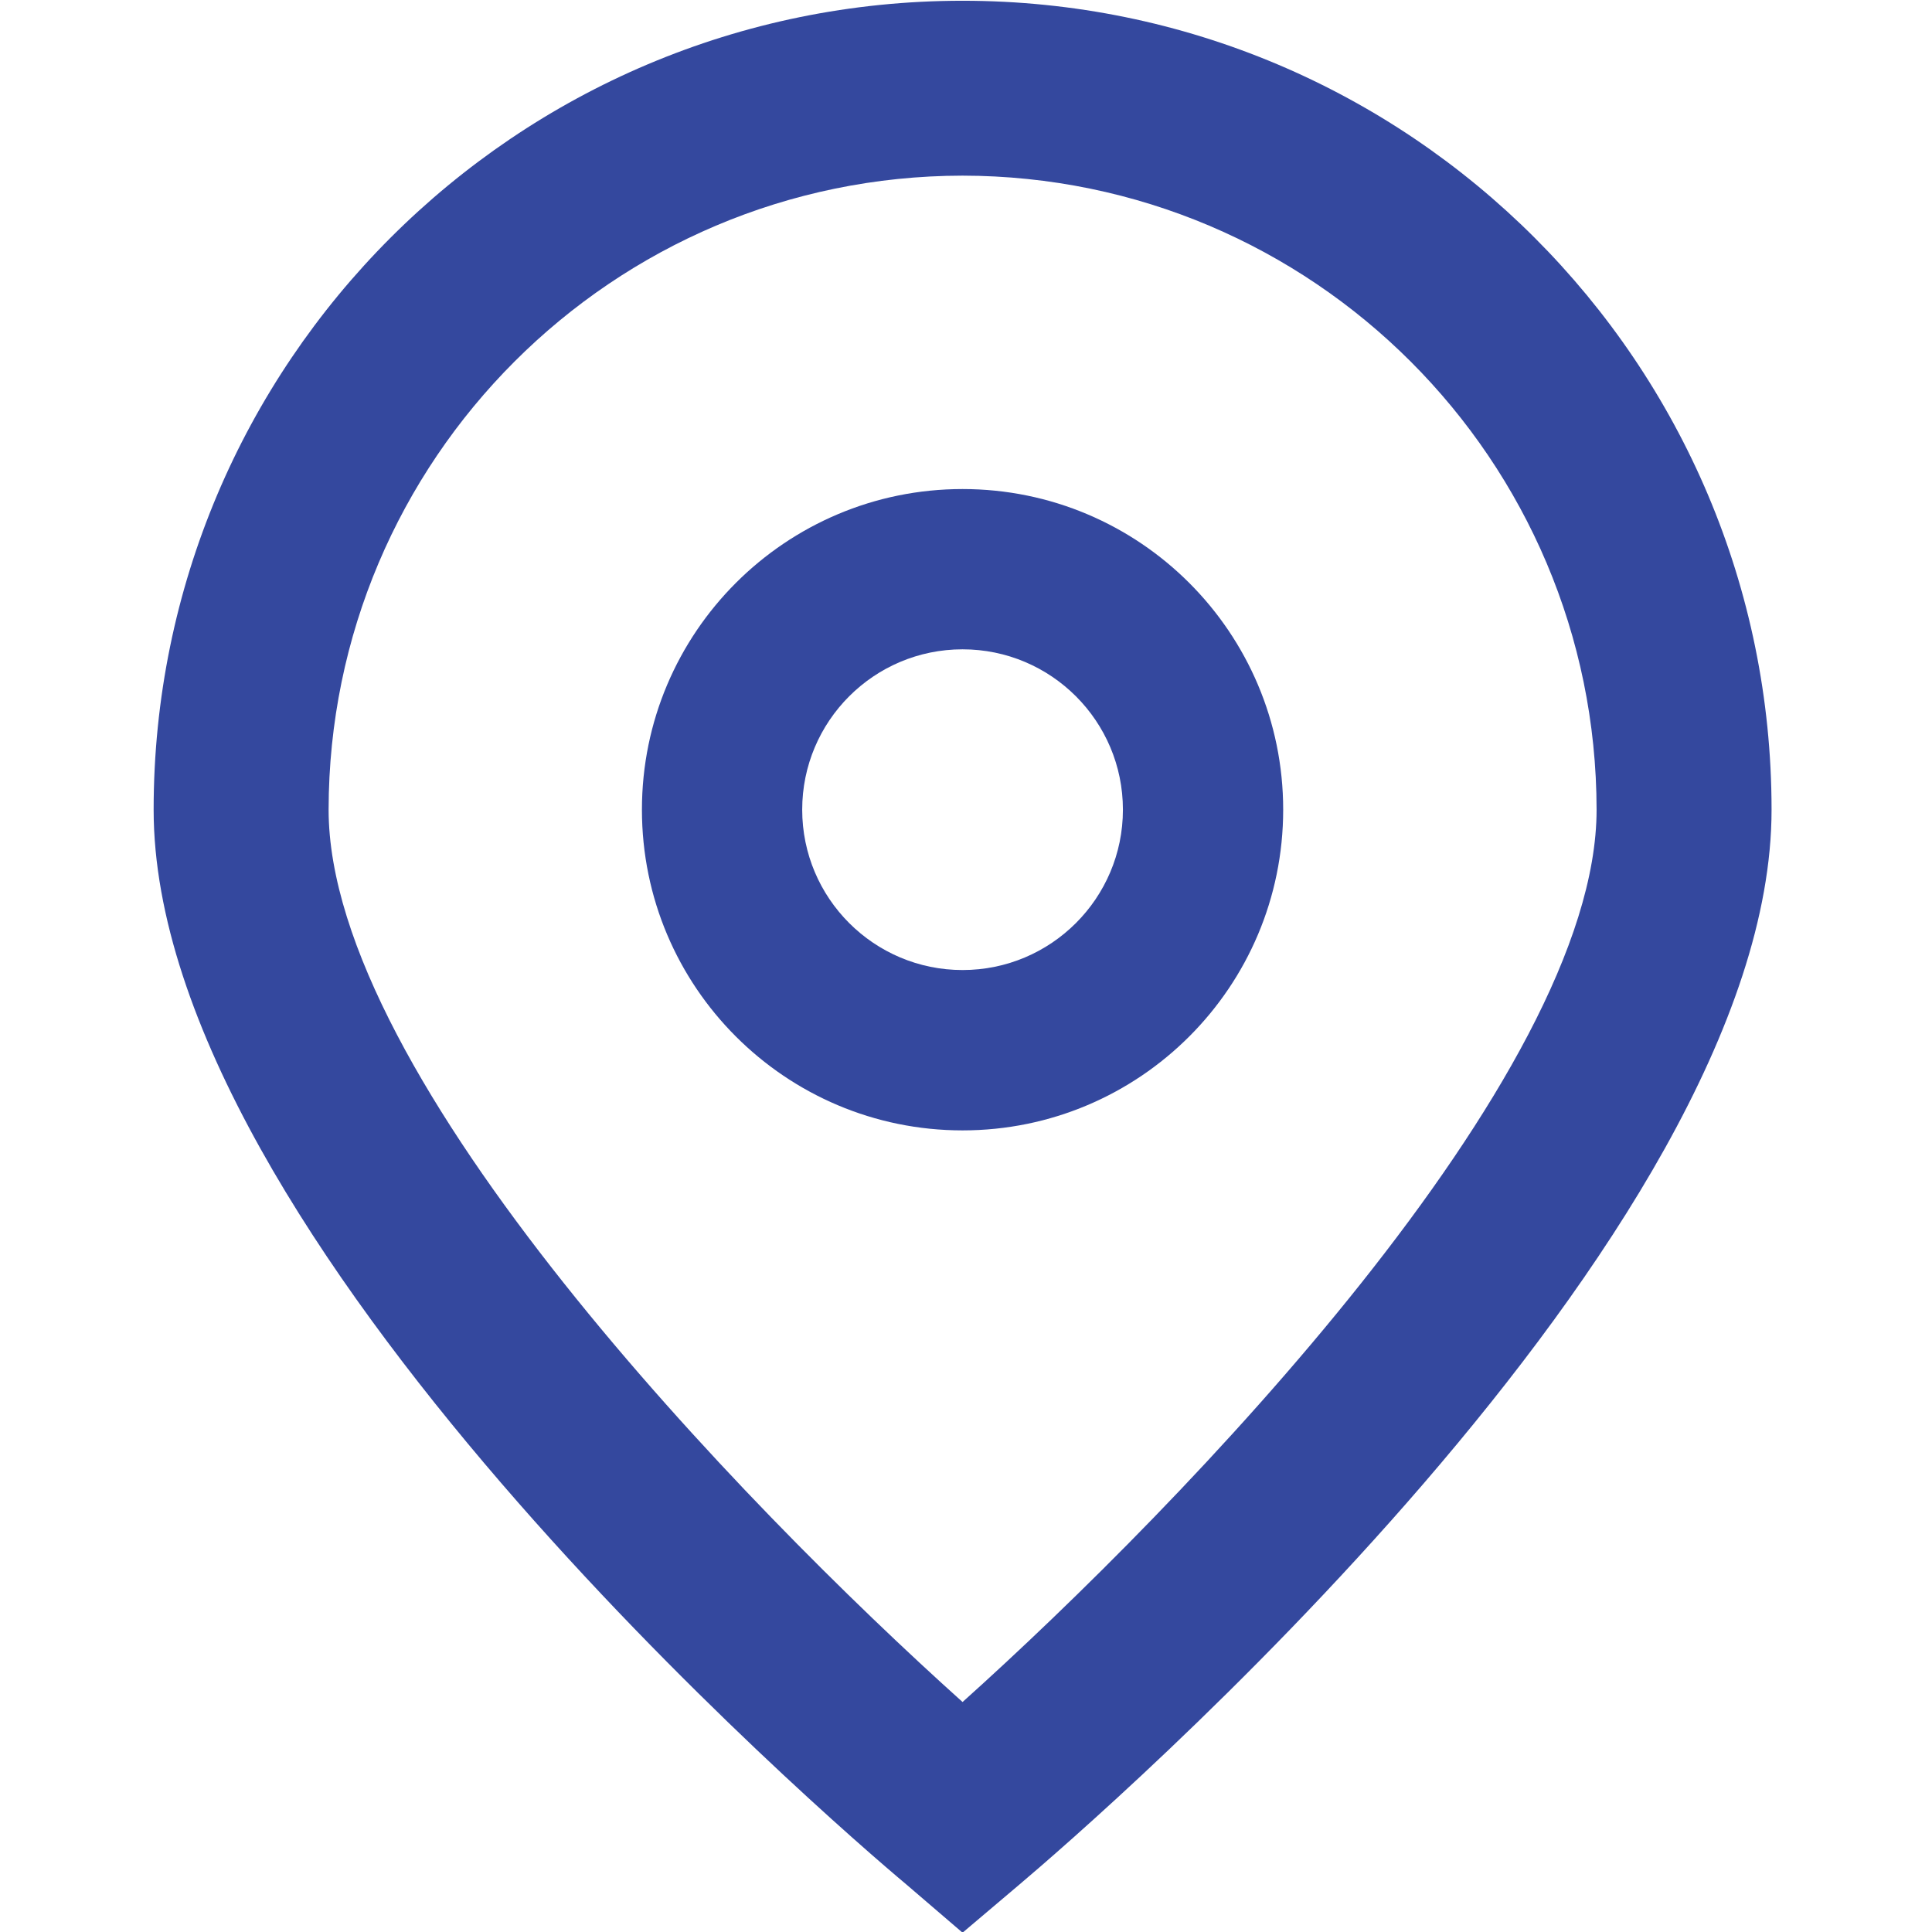 <svg width="23" height="23" viewBox="0 0 23 23" fill="none" xmlns="http://www.w3.org/2000/svg">
<g clip-path="url(#clip0_58_2439)">
<path d="M11.459 23.008L10.791 22.435C9.87 21.664 1.829 14.719 1.829 9.639C1.829 4.321 6.141 0.009 11.459 0.009C16.778 0.009 21.09 4.321 21.09 9.639C21.09 14.719 13.048 21.664 12.131 22.439L11.459 23.008ZM11.459 2.091C7.293 2.096 3.916 5.473 3.912 9.639C3.912 12.831 8.859 17.929 11.459 20.262C14.06 17.928 19.007 12.827 19.007 9.639C19.003 5.473 15.626 2.096 11.459 2.091Z" fill="#34489E"/>
<path d="M11.459 13.457C9.351 13.457 7.642 11.748 7.642 9.639C7.642 7.531 9.351 5.822 11.459 5.822C13.567 5.822 15.276 7.531 15.276 9.639C15.276 11.748 13.567 13.457 11.459 13.457ZM11.459 7.73C10.405 7.73 9.55 8.585 9.55 9.639C9.55 10.693 10.405 11.548 11.459 11.548C12.513 11.548 13.368 10.693 13.368 9.639C13.368 8.585 12.513 7.73 11.459 7.73Z" fill="#34489E"/>
</g>
<defs>
<clipPath id="clip0_58_2439">
<rect width="23" height="23" fill="white"/>
</clipPath>
</defs>
</svg>
